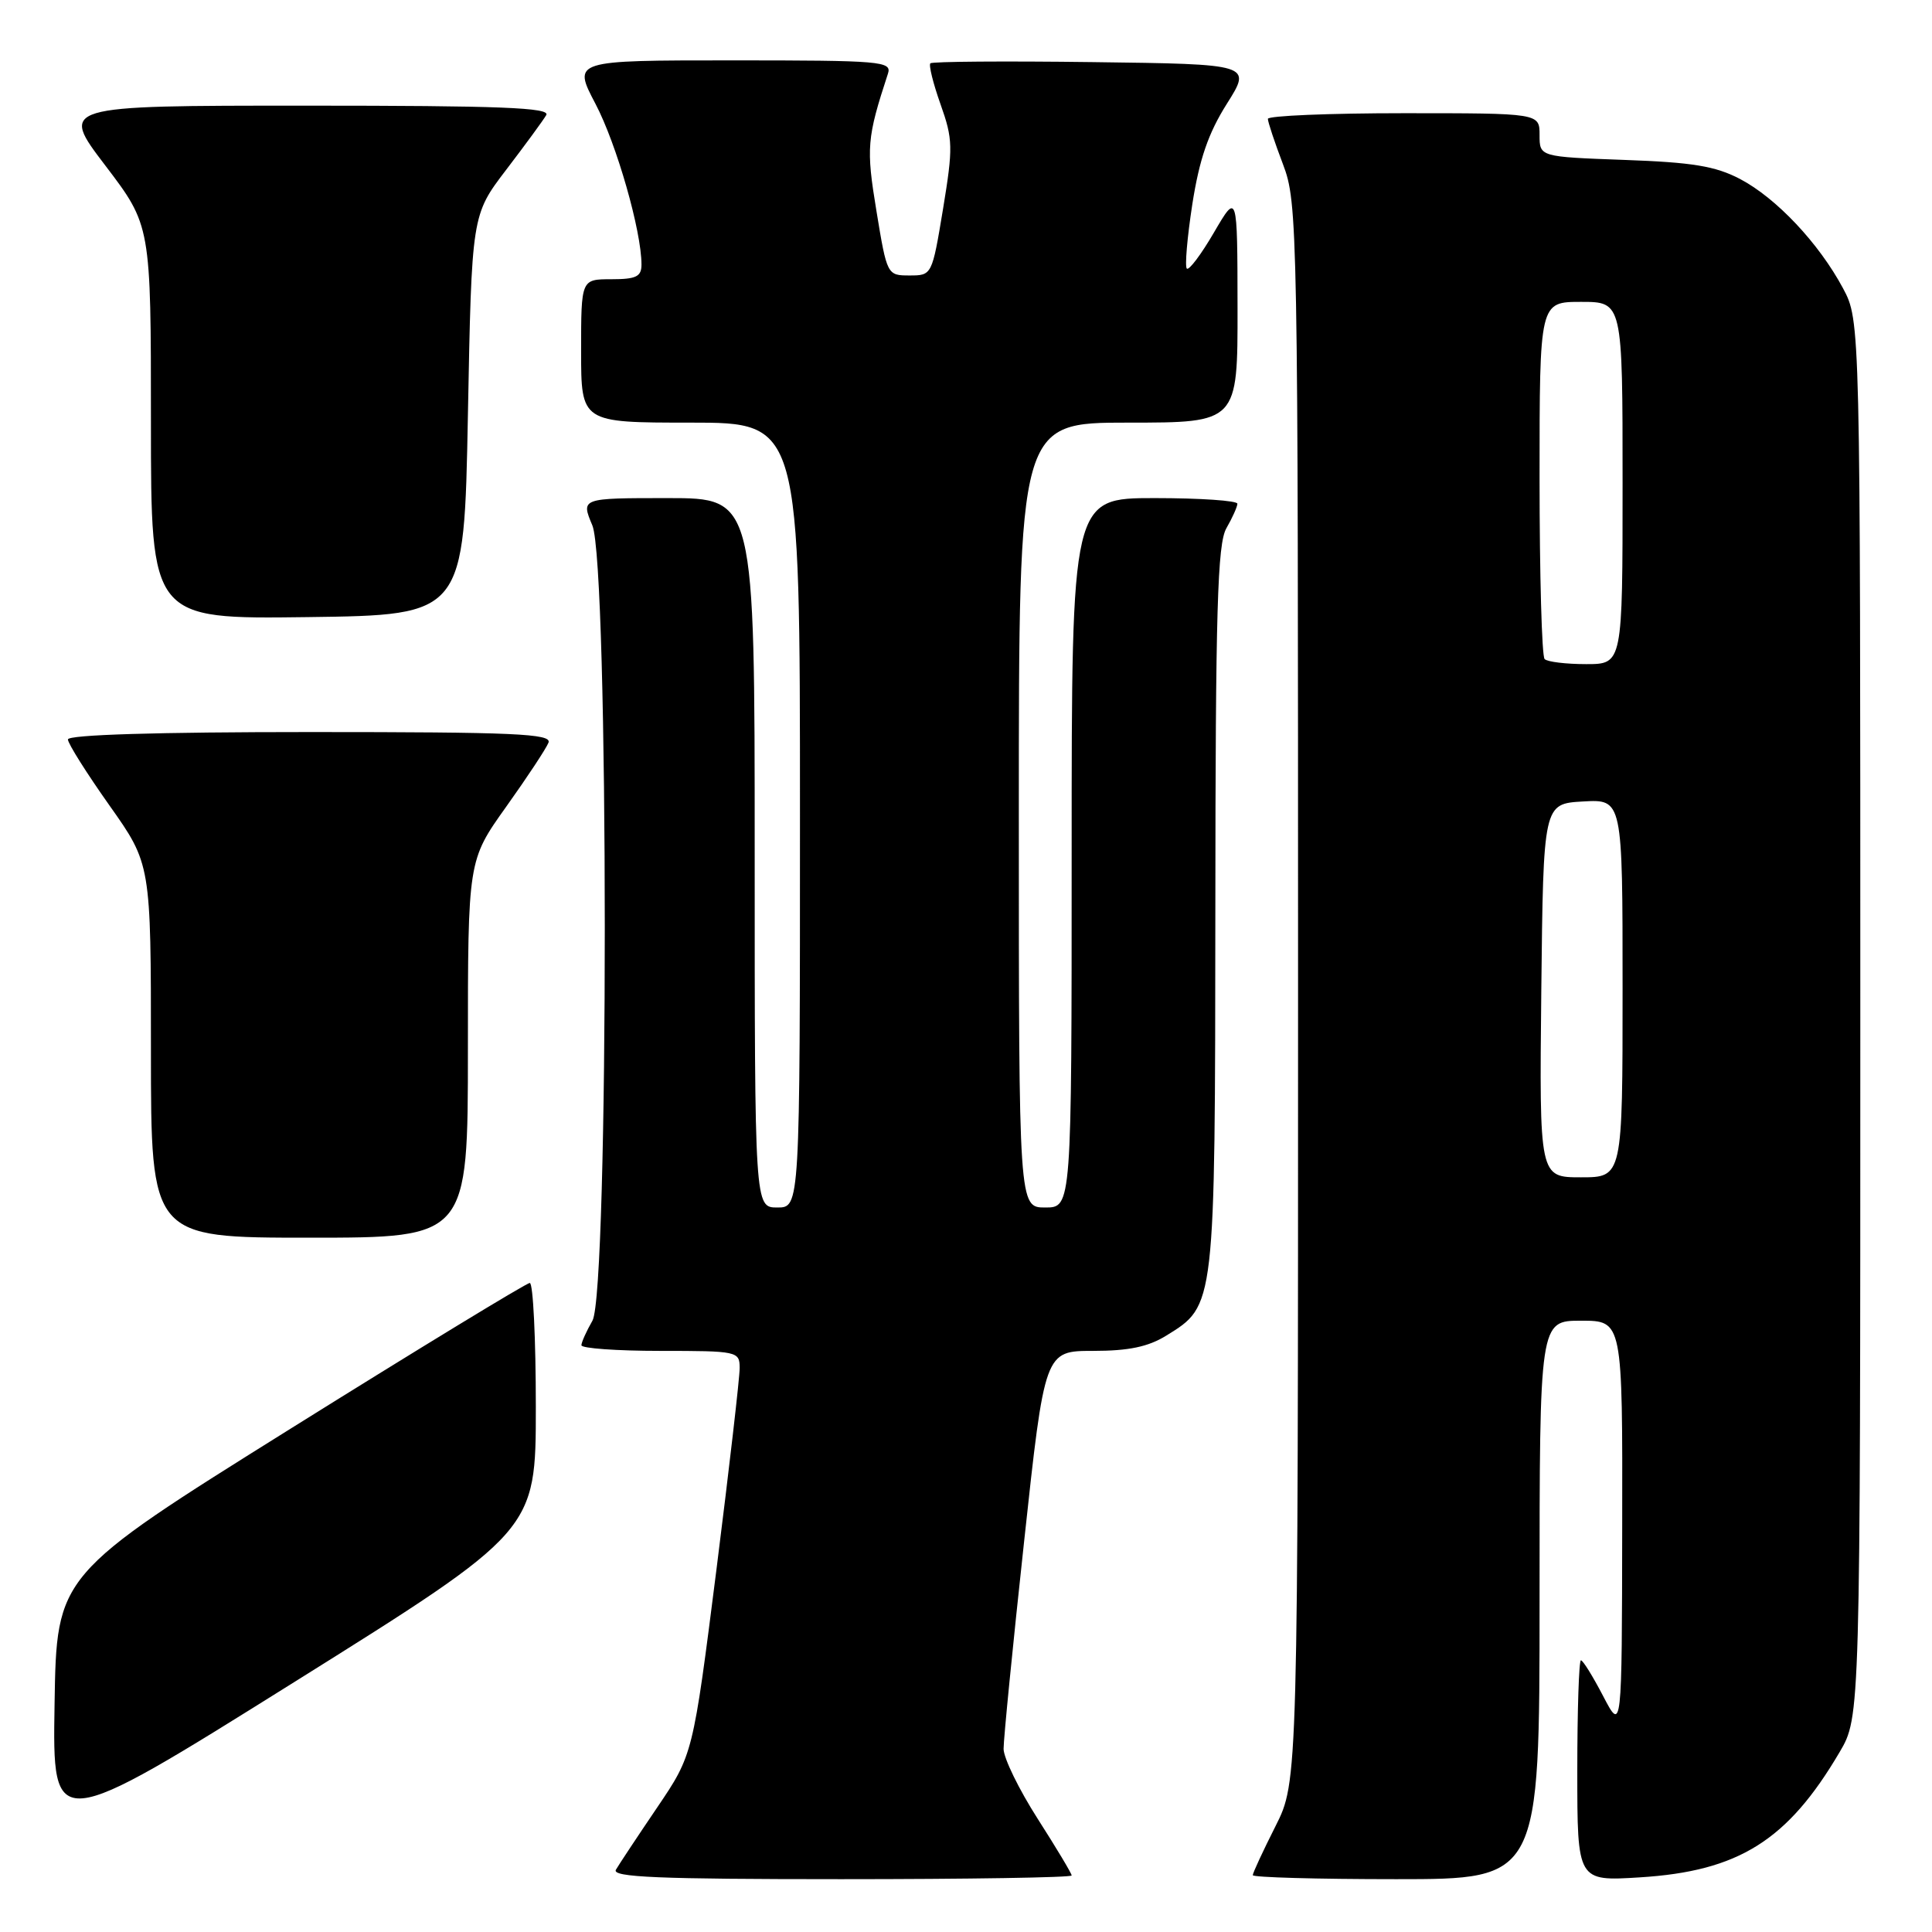 <?xml version="1.0" encoding="UTF-8" standalone="no"?>
<!DOCTYPE svg PUBLIC "-//W3C//DTD SVG 1.1//EN" "http://www.w3.org/Graphics/SVG/1.1/DTD/svg11.dtd" >
<svg xmlns="http://www.w3.org/2000/svg" xmlns:xlink="http://www.w3.org/1999/xlink" version="1.1" viewBox="0 0 256 256">
 <g >
 <path fill="currentColor"
d=" M 142.00 248.51 C 142.00 248.24 139.97 244.86 137.50 241.00 C 135.03 237.14 132.99 232.97 132.98 231.74 C 132.97 230.51 134.19 218.14 135.70 204.25 C 138.43 179.00 138.43 179.00 144.85 179.00 C 149.54 179.00 152.14 178.46 154.53 176.98 C 161.04 172.96 161.00 173.37 161.04 120.35 C 161.06 80.75 161.32 72.07 162.50 70.00 C 163.29 68.62 163.95 67.16 163.96 66.75 C 163.98 66.34 159.05 66.00 153.00 66.00 C 142.00 66.00 142.00 66.00 142.00 113.00 C 142.00 160.00 142.00 160.00 138.50 160.00 C 135.00 160.00 135.00 160.00 135.00 108.00 C 135.00 56.00 135.00 56.00 149.50 56.00 C 164.00 56.00 164.00 56.00 163.98 40.75 C 163.96 25.50 163.96 25.50 160.86 30.80 C 159.16 33.72 157.54 35.87 157.26 35.59 C 156.98 35.31 157.31 31.47 157.99 27.05 C 158.92 21.11 160.10 17.66 162.56 13.76 C 165.88 8.50 165.88 8.50 144.79 8.23 C 133.20 8.08 123.51 8.15 123.28 8.39 C 123.04 8.62 123.65 11.07 124.63 13.83 C 126.27 18.45 126.30 19.52 124.96 27.67 C 123.50 36.48 123.49 36.50 120.52 36.50 C 117.56 36.50 117.53 36.45 116.14 28.00 C 114.75 19.58 114.86 18.30 117.66 9.75 C 118.19 8.12 116.78 8.00 97.06 8.00 C 75.88 8.00 75.88 8.00 78.90 13.75 C 81.71 19.10 85.00 30.60 85.00 35.06 C 85.00 36.66 84.29 37.00 81.00 37.00 C 77.00 37.00 77.00 37.00 77.00 46.50 C 77.00 56.00 77.00 56.00 91.50 56.00 C 106.00 56.00 106.00 56.00 106.00 108.00 C 106.00 160.00 106.00 160.00 103.00 160.00 C 100.00 160.00 100.00 160.00 100.00 113.00 C 100.00 66.00 100.00 66.00 88.49 66.00 C 76.97 66.00 76.97 66.00 78.49 69.62 C 80.68 74.87 80.69 171.17 78.50 175.00 C 77.71 176.38 77.05 177.84 77.04 178.25 C 77.02 178.66 81.72 179.00 87.50 179.00 C 97.72 179.00 98.00 179.06 98.01 181.25 C 98.02 182.49 96.63 194.53 94.93 208.00 C 91.82 232.50 91.82 232.50 87.08 239.50 C 84.47 243.35 82.01 247.06 81.61 247.75 C 81.03 248.74 87.27 249.00 111.44 249.00 C 128.25 249.00 142.00 248.78 142.00 248.51 Z  M 204.00 212.00 C 204.00 175.00 204.00 175.00 209.50 175.00 C 215.00 175.00 215.00 175.00 214.95 202.25 C 214.91 229.50 214.91 229.50 212.43 224.75 C 211.07 222.14 209.75 220.00 209.48 220.00 C 209.22 220.00 209.00 226.59 209.00 234.64 C 209.00 249.28 209.00 249.28 217.29 248.76 C 230.38 247.95 236.87 243.88 243.76 232.16 C 246.50 227.50 246.50 227.50 246.50 135.00 C 246.50 42.50 246.50 42.50 244.21 38.20 C 241.01 32.23 235.38 26.25 230.57 23.72 C 227.31 22.01 224.26 21.51 215.25 21.19 C 204.00 20.78 204.00 20.78 204.00 17.89 C 204.00 15.00 204.00 15.00 186.00 15.00 C 176.10 15.00 168.00 15.34 168.00 15.75 C 168.00 16.16 168.90 18.87 170.00 21.76 C 171.95 26.90 172.00 29.45 172.00 131.54 C 172.00 236.06 172.00 236.06 169.00 242.00 C 167.35 245.27 166.00 248.18 166.00 248.47 C 166.00 248.76 174.55 249.00 185.00 249.00 C 204.00 249.00 204.00 249.00 204.00 212.00 Z  M 71.00 186.43 C 71.00 177.39 70.64 170.00 70.20 170.00 C 69.77 170.00 55.48 178.70 38.45 189.34 C 7.50 208.68 7.50 208.68 7.23 225.81 C 6.95 242.93 6.95 242.93 38.98 222.89 C 71.00 202.85 71.00 202.85 71.00 186.43 Z  M 62.00 139.00 C 62.00 114.01 62.00 114.01 67.07 106.90 C 69.86 102.99 72.38 99.17 72.68 98.40 C 73.13 97.22 68.18 97.00 41.11 97.00 C 20.80 97.00 9.00 97.36 9.00 97.98 C 9.00 98.52 11.48 102.45 14.50 106.72 C 20.00 114.49 20.00 114.49 20.00 139.24 C 20.00 164.00 20.00 164.00 41.00 164.00 C 62.00 164.00 62.00 164.00 62.00 139.00 Z  M 62.00 55.00 C 62.50 28.49 62.50 28.49 67.07 22.50 C 69.59 19.20 71.98 15.94 72.38 15.25 C 72.96 14.26 66.32 14.00 40.51 14.00 C 7.91 14.00 7.91 14.00 13.96 21.94 C 20.00 29.88 20.00 29.88 20.00 55.96 C 20.00 82.04 20.00 82.04 40.75 81.77 C 61.50 81.50 61.50 81.50 62.00 55.00 Z  M 204.23 131.25 C 204.50 106.50 204.50 106.50 209.75 106.20 C 215.00 105.90 215.00 105.90 215.00 130.95 C 215.00 156.00 215.00 156.00 209.48 156.00 C 203.97 156.00 203.97 156.00 204.23 131.25 Z  M 204.67 87.33 C 204.30 86.97 204.00 76.17 204.00 63.33 C 204.00 40.00 204.00 40.00 209.50 40.00 C 215.00 40.00 215.00 40.00 215.00 64.00 C 215.00 88.00 215.00 88.00 210.17 88.00 C 207.51 88.00 205.03 87.70 204.67 87.33 Z "/>
</g>
</svg>